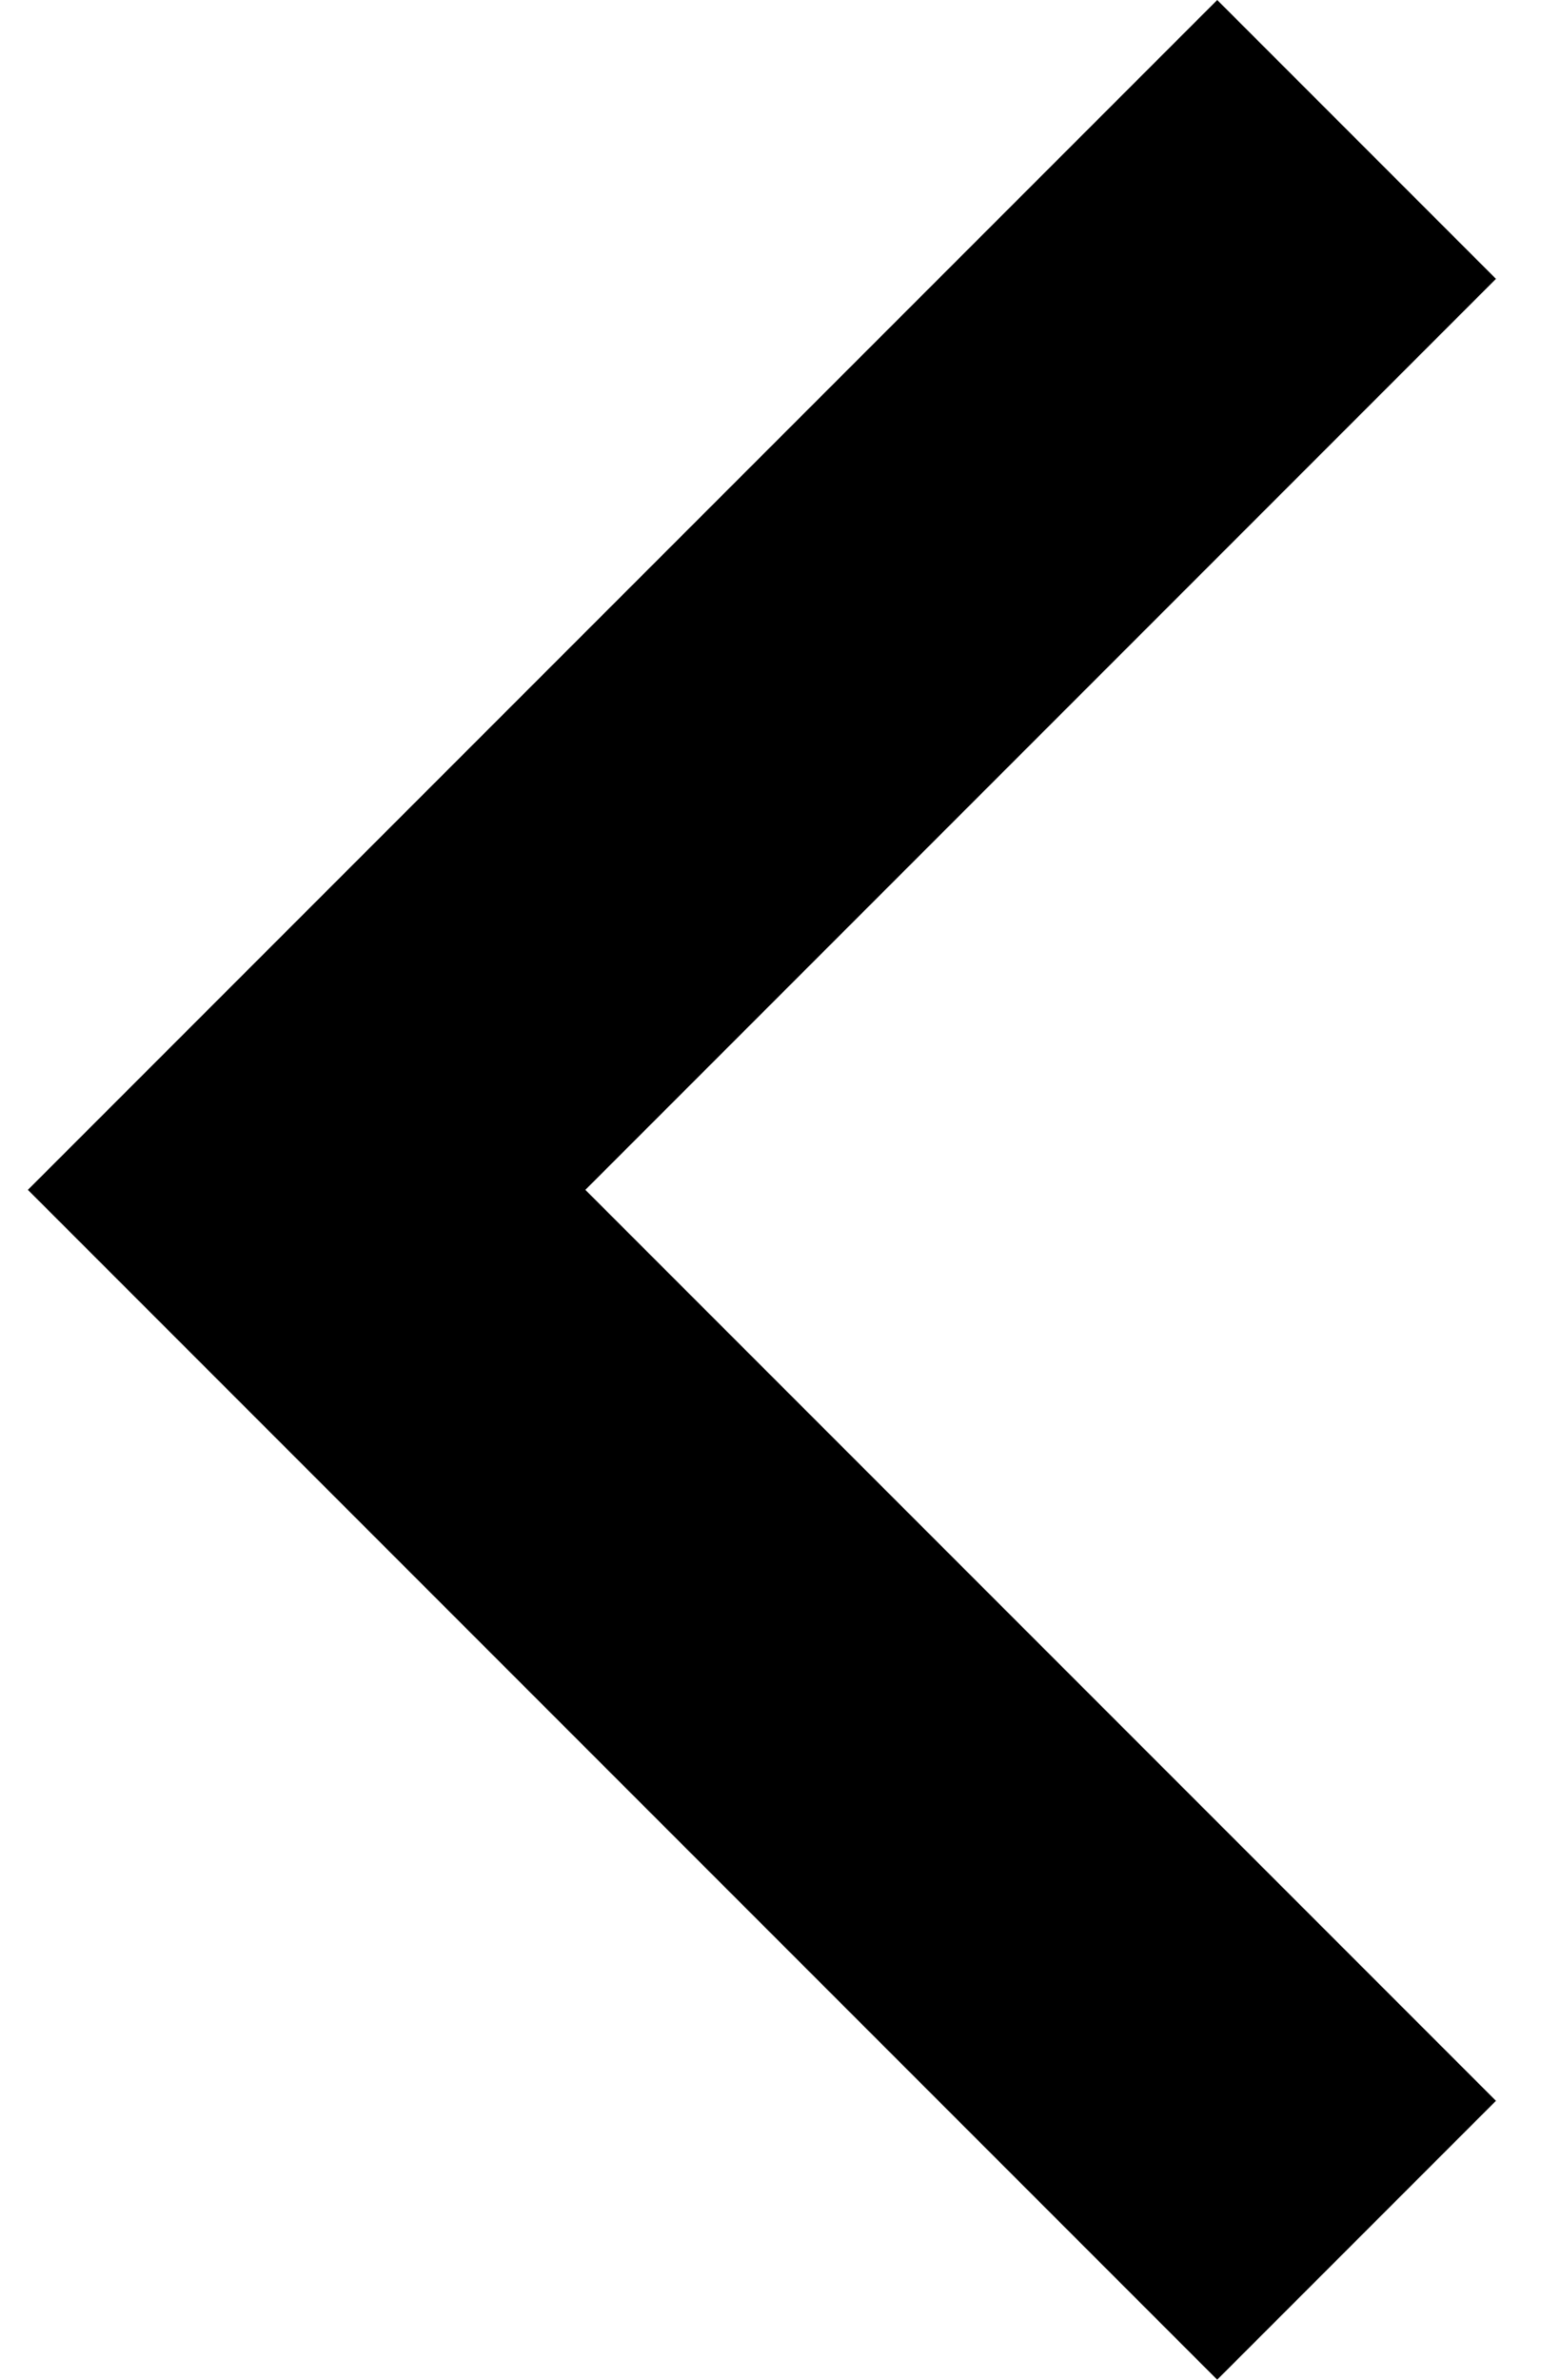 <svg width="21" height="32" viewBox="0 0 21 32" fill="none" xmlns="http://www.w3.org/2000/svg">
<path d="M20.125 3.75L7.875 16L20.125 28.25L16.375 32L0.375 16L16.375 0L20.125 3.75Z" fill="black"/>
</svg>
